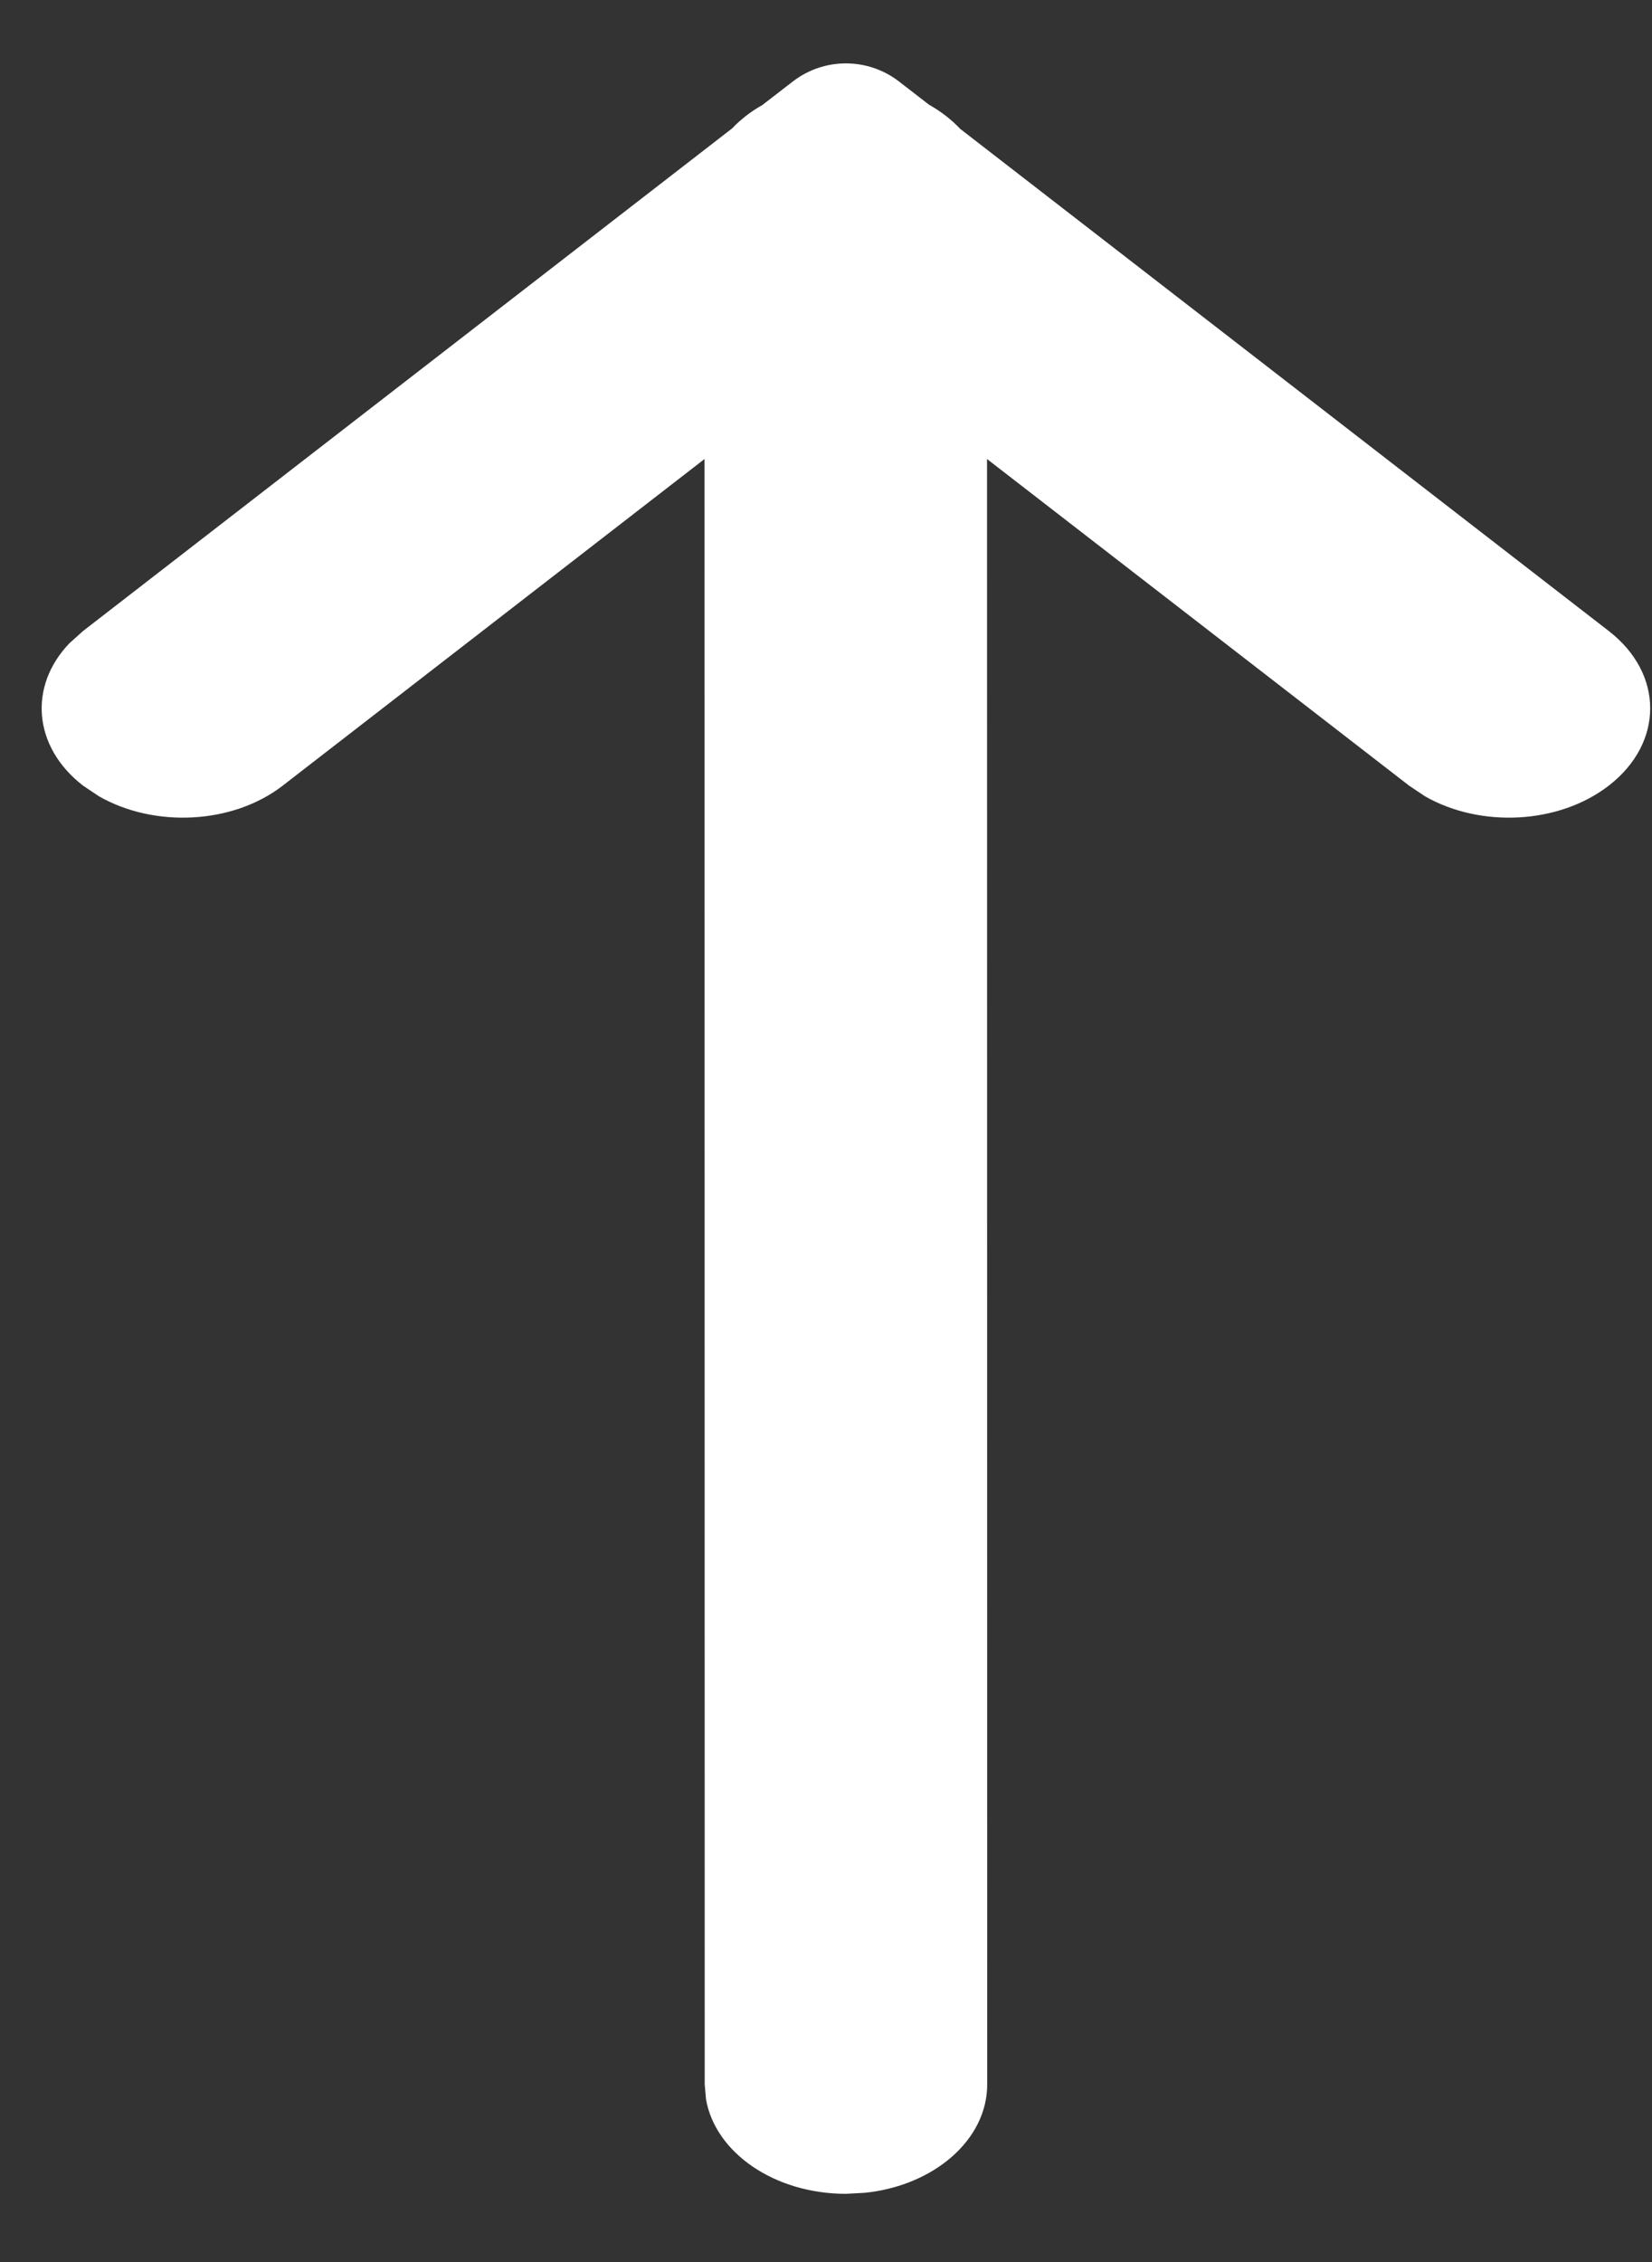 <svg width="19" height="26" viewBox="0 0 19 26" fill="none" xmlns="http://www.w3.org/2000/svg">
<rect x="0" y="0" width="19" height="26" fill="#333333" stroke="none"/>
<path d="M9.118 0.937C9.478 0.659 9.98 0.659 10.34 0.937L10.684 1.203C10.822 1.281 10.943 1.374 11.043 1.481L18.503 7.253C19.138 7.744 19.138 8.539 18.503 9.03C17.927 9.476 17.024 9.517 16.388 9.152L16.206 9.03L11.352 5.276L11.354 23.959C11.354 24.595 10.742 25.121 9.95 25.204L9.729 25.216C8.907 25.216 8.227 24.743 8.12 24.13L8.105 23.959L8.103 5.276L3.252 9.03C2.676 9.476 1.773 9.517 1.137 9.152L0.955 9.03C0.378 8.584 0.326 7.886 0.798 7.394L0.955 7.253L8.42 1.476C8.518 1.373 8.635 1.282 8.768 1.207L9.118 0.937Z" fill="white"/>
</svg>
